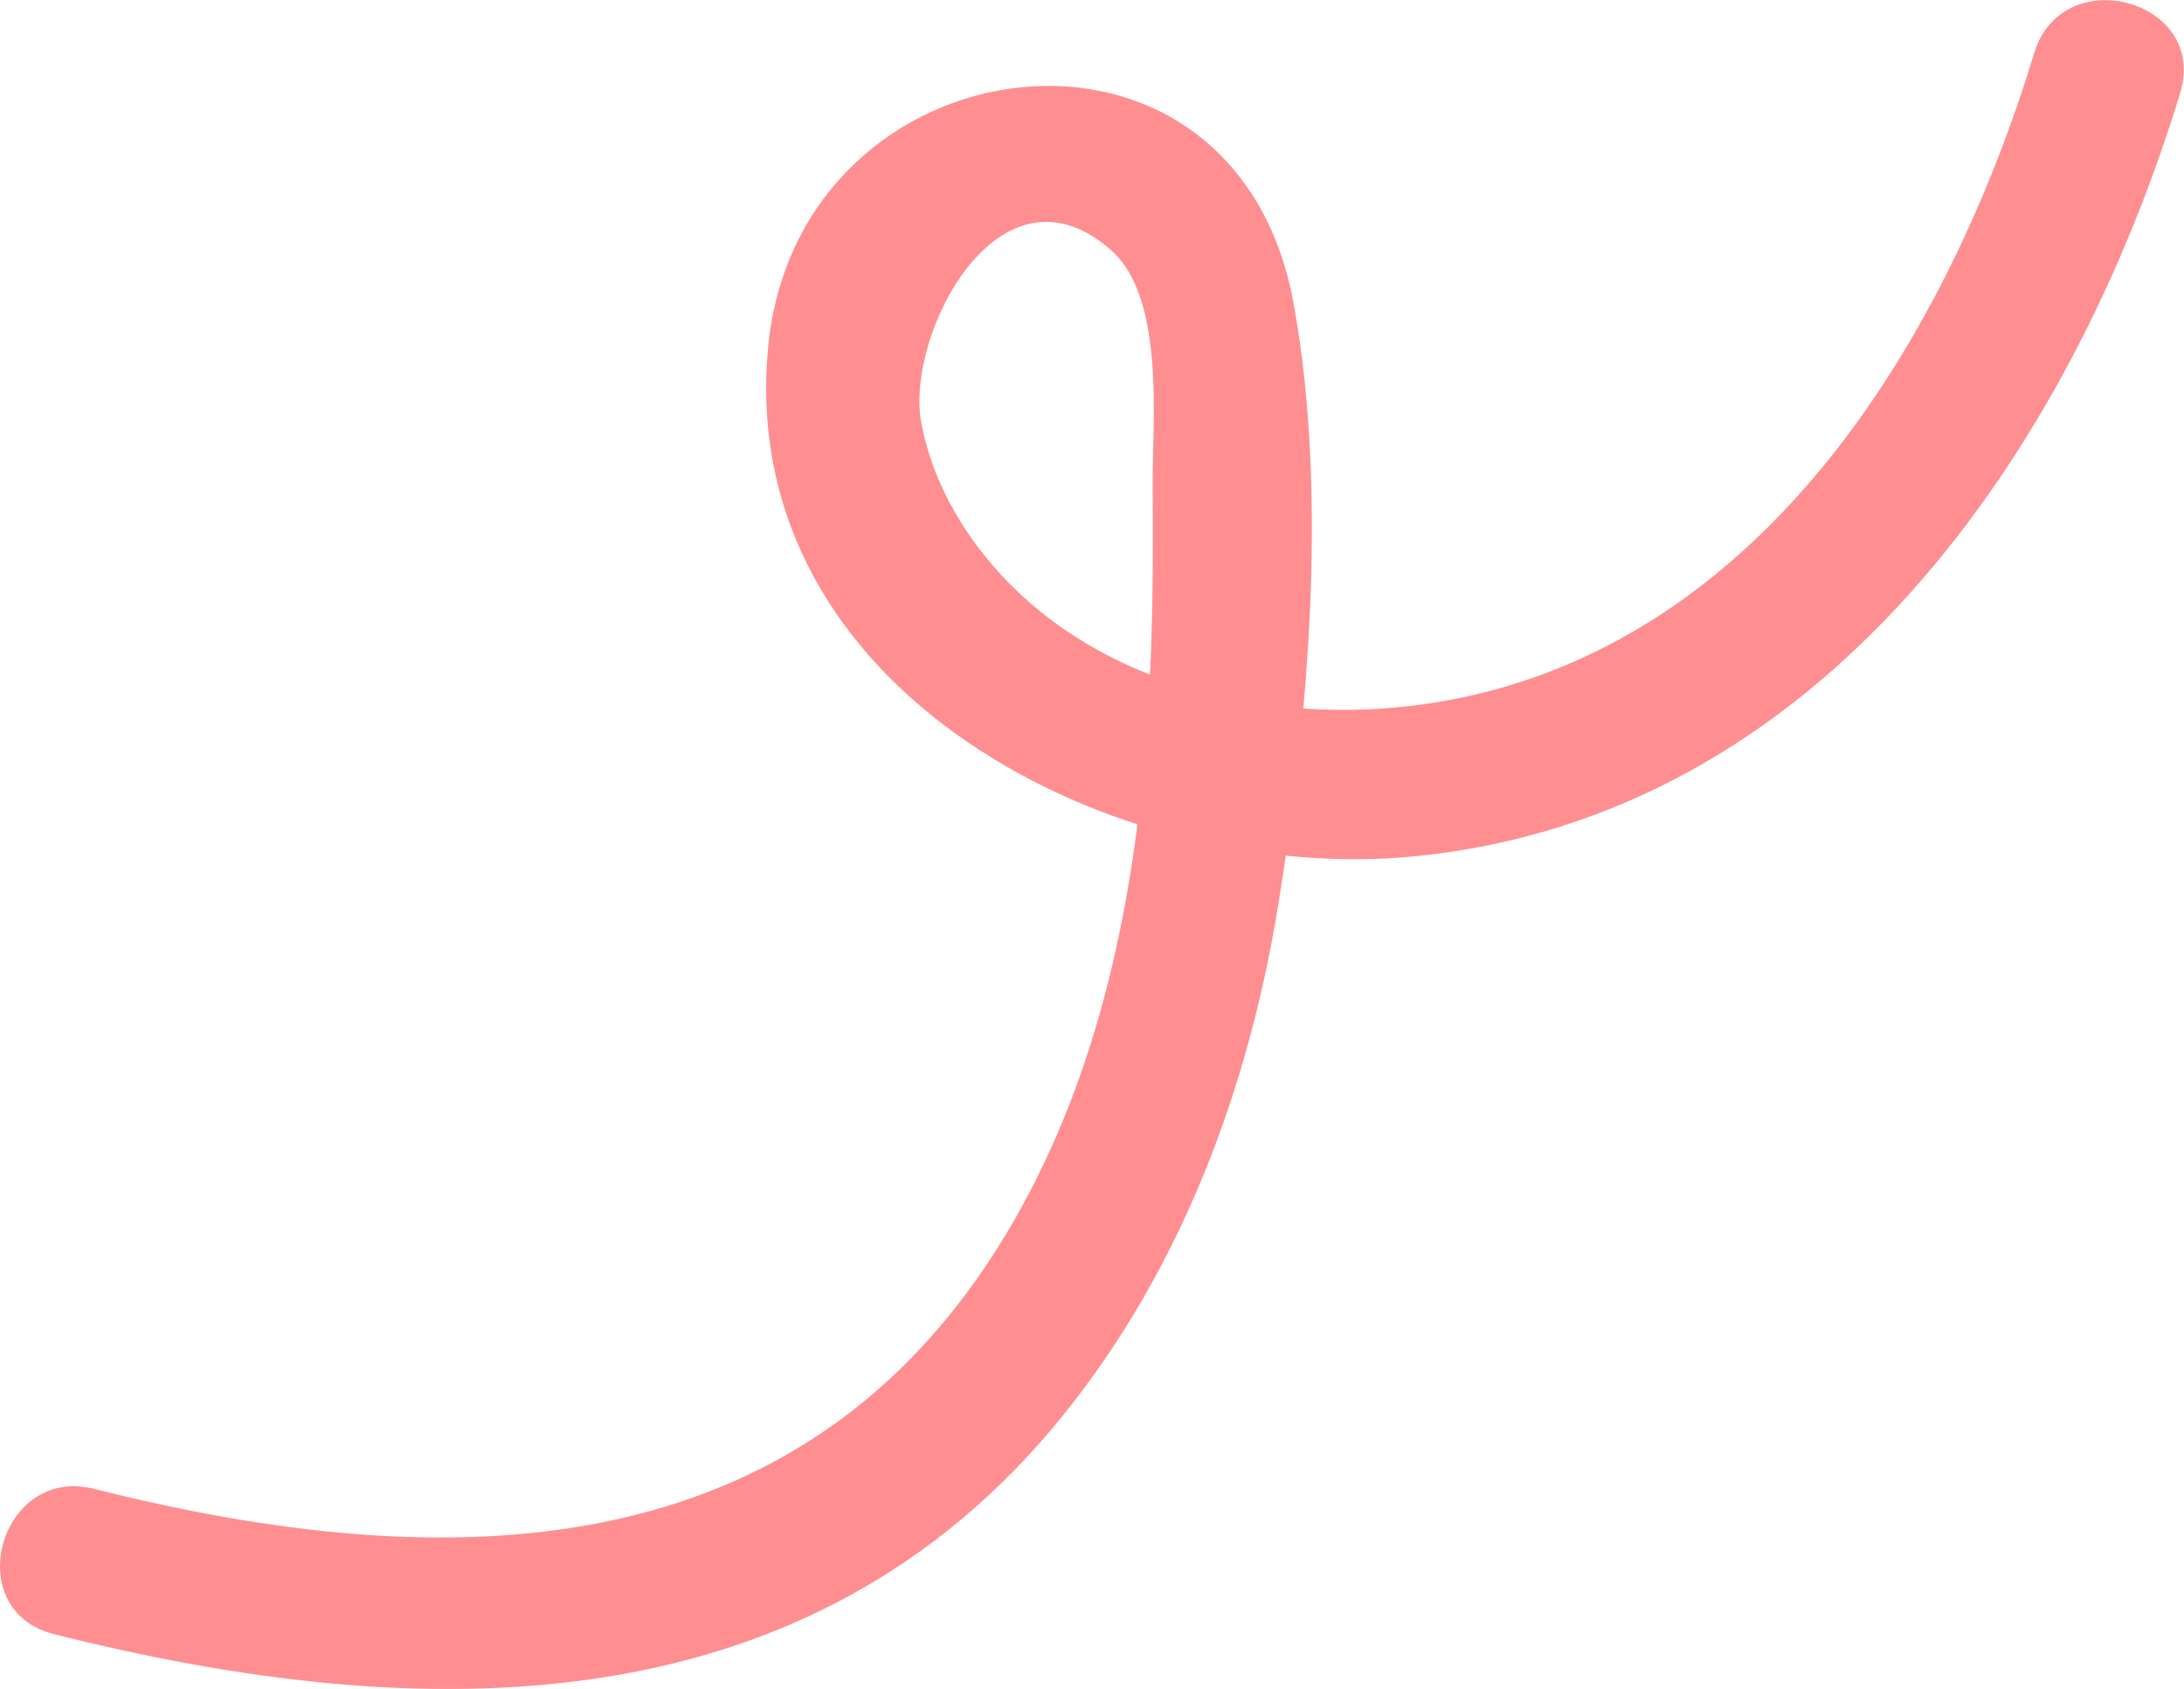 <svg width="97" height="75" viewBox="0 0 97 75" fill="none" xmlns="http://www.w3.org/2000/svg">
<g clip-path="url(#clip0_117_627)">
<path d="M2.394 72.562C18.608 76.651 35.86 76.91 47.219 62.843C52.458 56.348 55.427 48.404 56.76 40.247C58.092 32.09 58.995 21.977 57.46 13.505C54.851 -0.921 35.465 1.64 34.121 15.371C32.631 30.73 49.624 39.337 62.868 38.022C80.911 36.225 91.965 20.09 96.831 4.123C98.084 -0 91.603 -1.764 90.35 2.348C86.511 14.955 78.348 28.55 64.234 31.112C57.911 32.258 50.708 31.067 45.751 26.775C43.369 24.708 41.46 21.831 40.907 18.697C40.23 14.809 44.407 6.753 49.353 11.112C51.78 13.258 51.171 18.82 51.193 21.618C51.227 25.46 51.193 29.314 50.877 33.146C50.267 40.651 48.63 48.225 44.712 54.753C35.634 69.888 19.714 70.034 4.178 66.112C-0.011 65.056 -1.806 71.505 2.394 72.562Z" fill="#FF8E90"/>
</g>
<defs>
<clipPath id="clip0_117_627">
<rect width="75" height="97" fill="white" transform="translate(0 75) rotate(-90)"/>
</clipPath>
</defs>
</svg>
